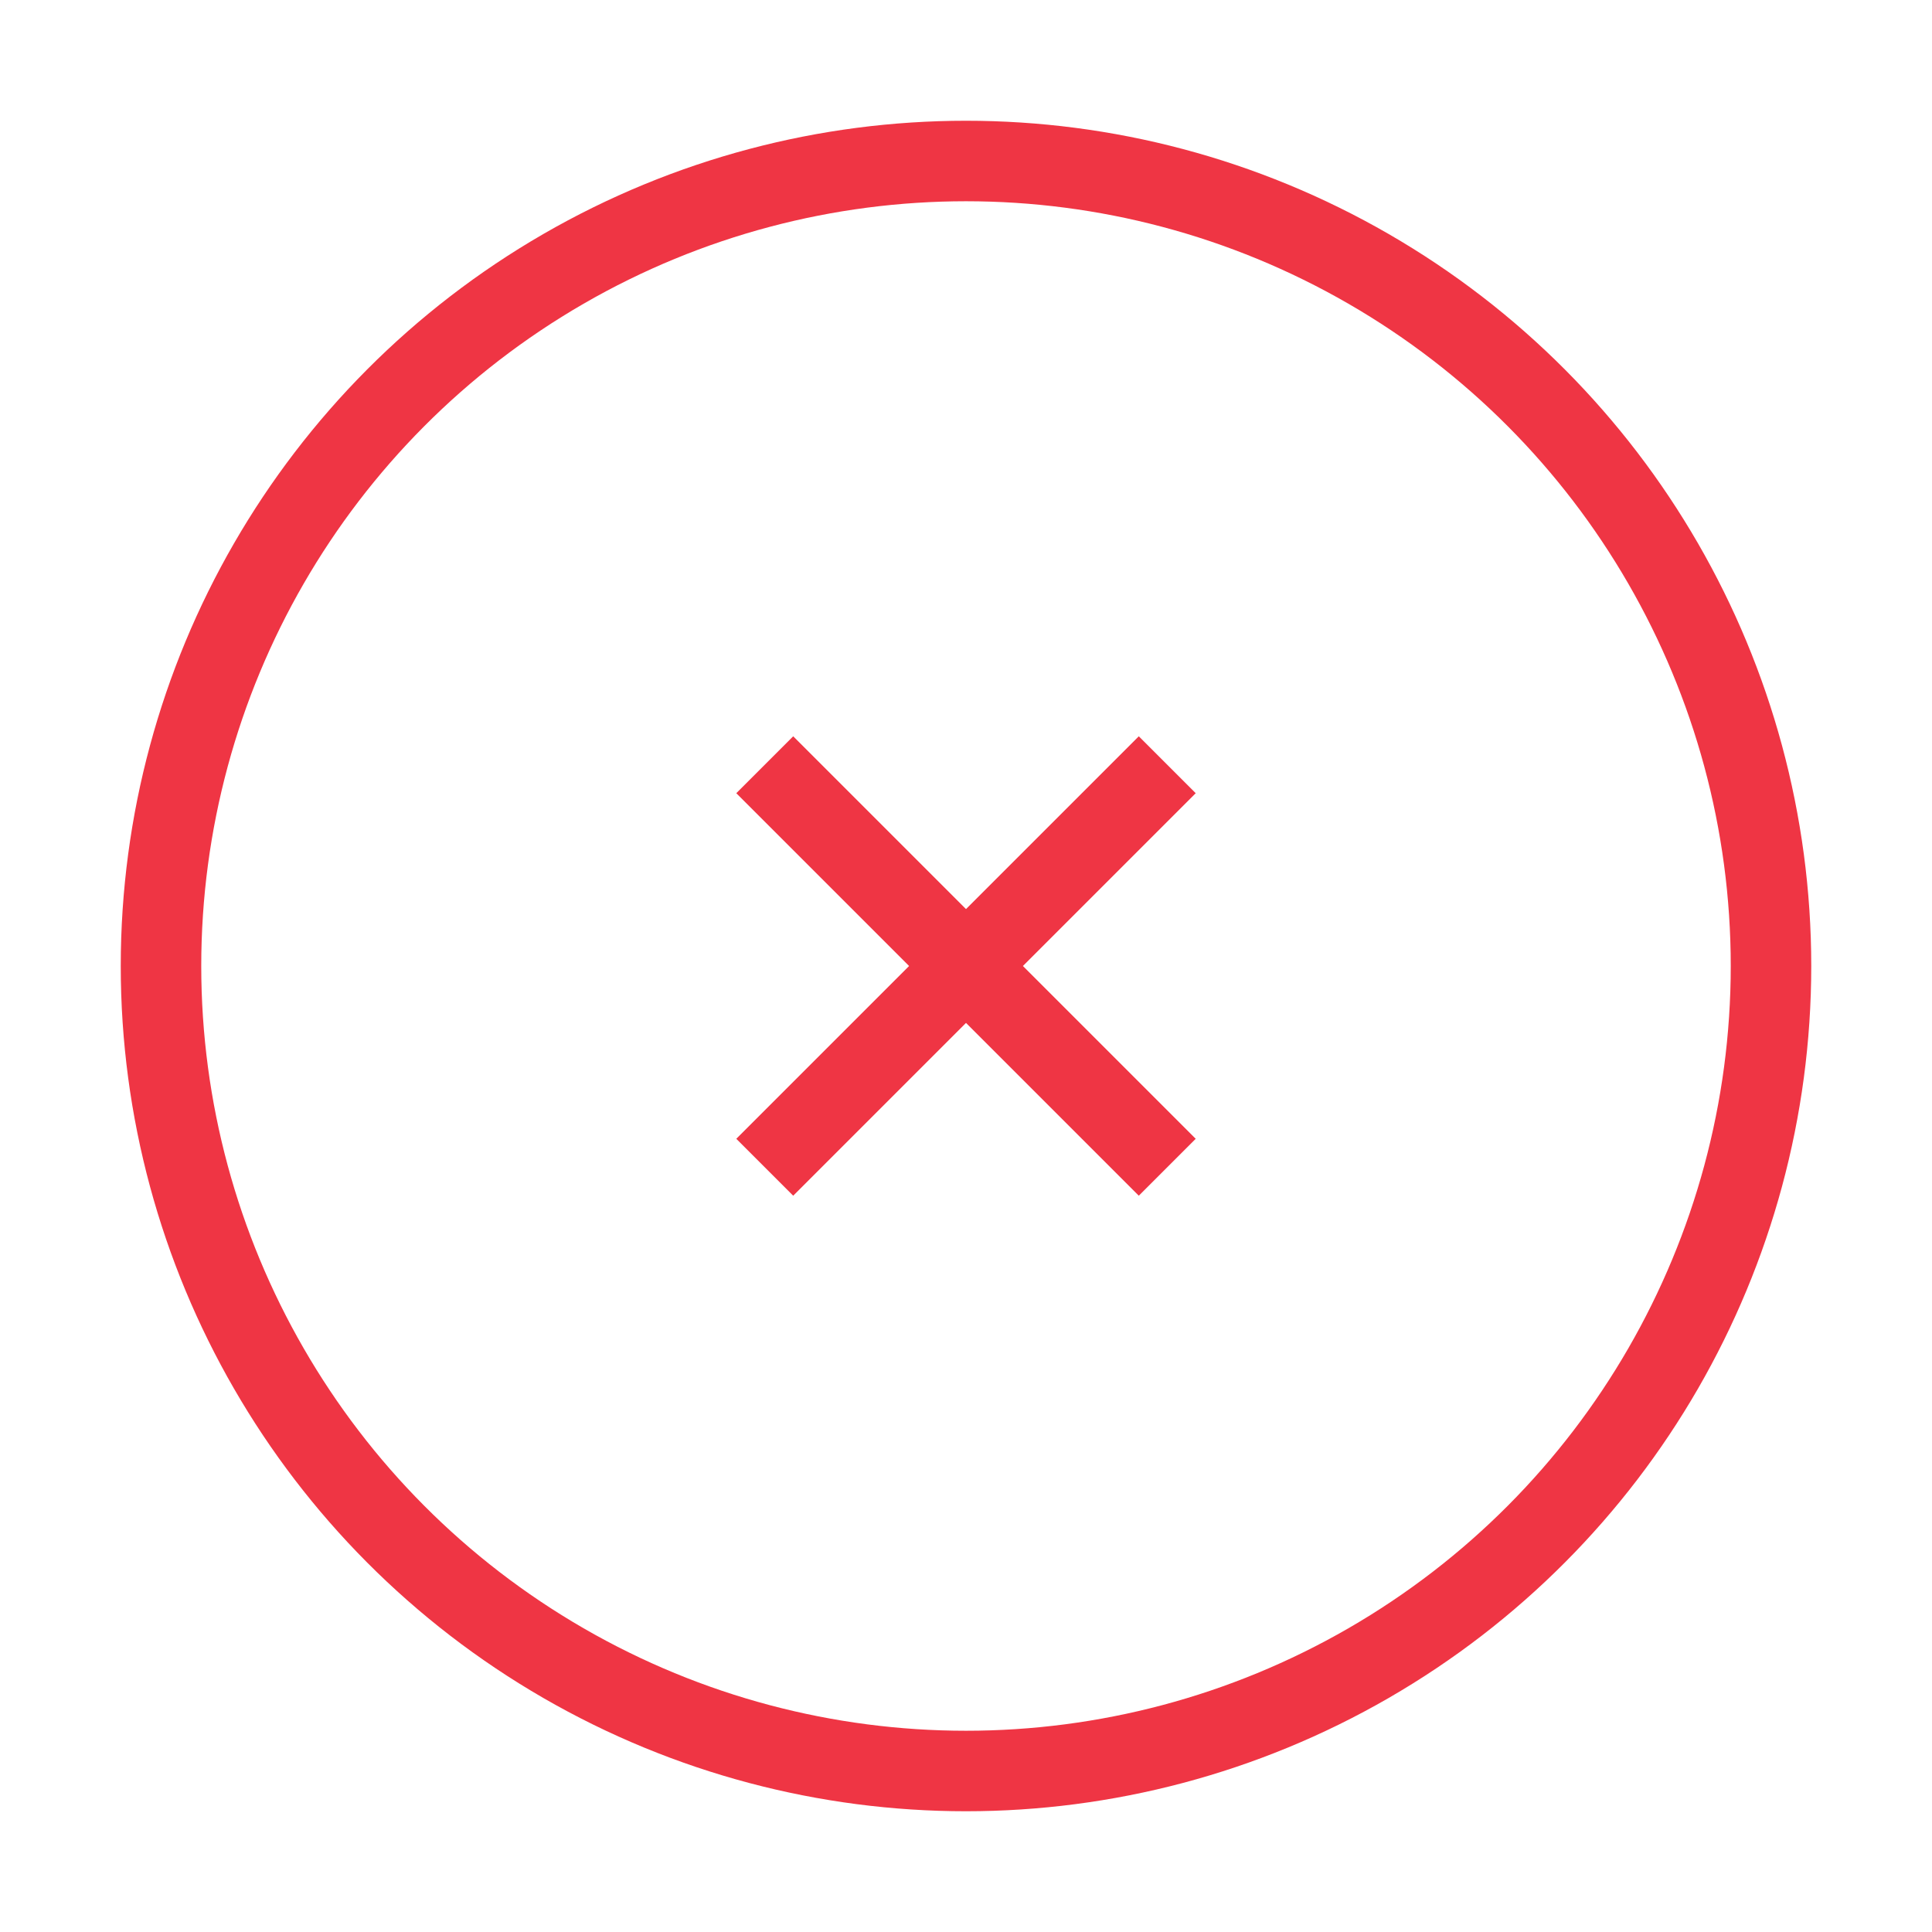 <svg width="256px" height="256px" viewBox="0 0 24.00 24.00" fill="none" xmlns="http://www.w3.org/2000/svg"><g id="SVGRepo_bgCarrier" strokeWidth="0"></g><g id="SVGRepo_tracerCarrier" strokeLinecap="round" strokeLinejoin="round"></g><g id="SVGRepo_iconCarrier"> <circle cx="12" cy="12" r="10" stroke="#ef3544" strokeWidth="1.5"></circle> <path d="M14.5 9.5L9.5 14.5M9.5 9.5L14.5 14.5" stroke="#ef3544" strokeWidth="1.5" strokeLinecap="round"></path> </g></svg> 